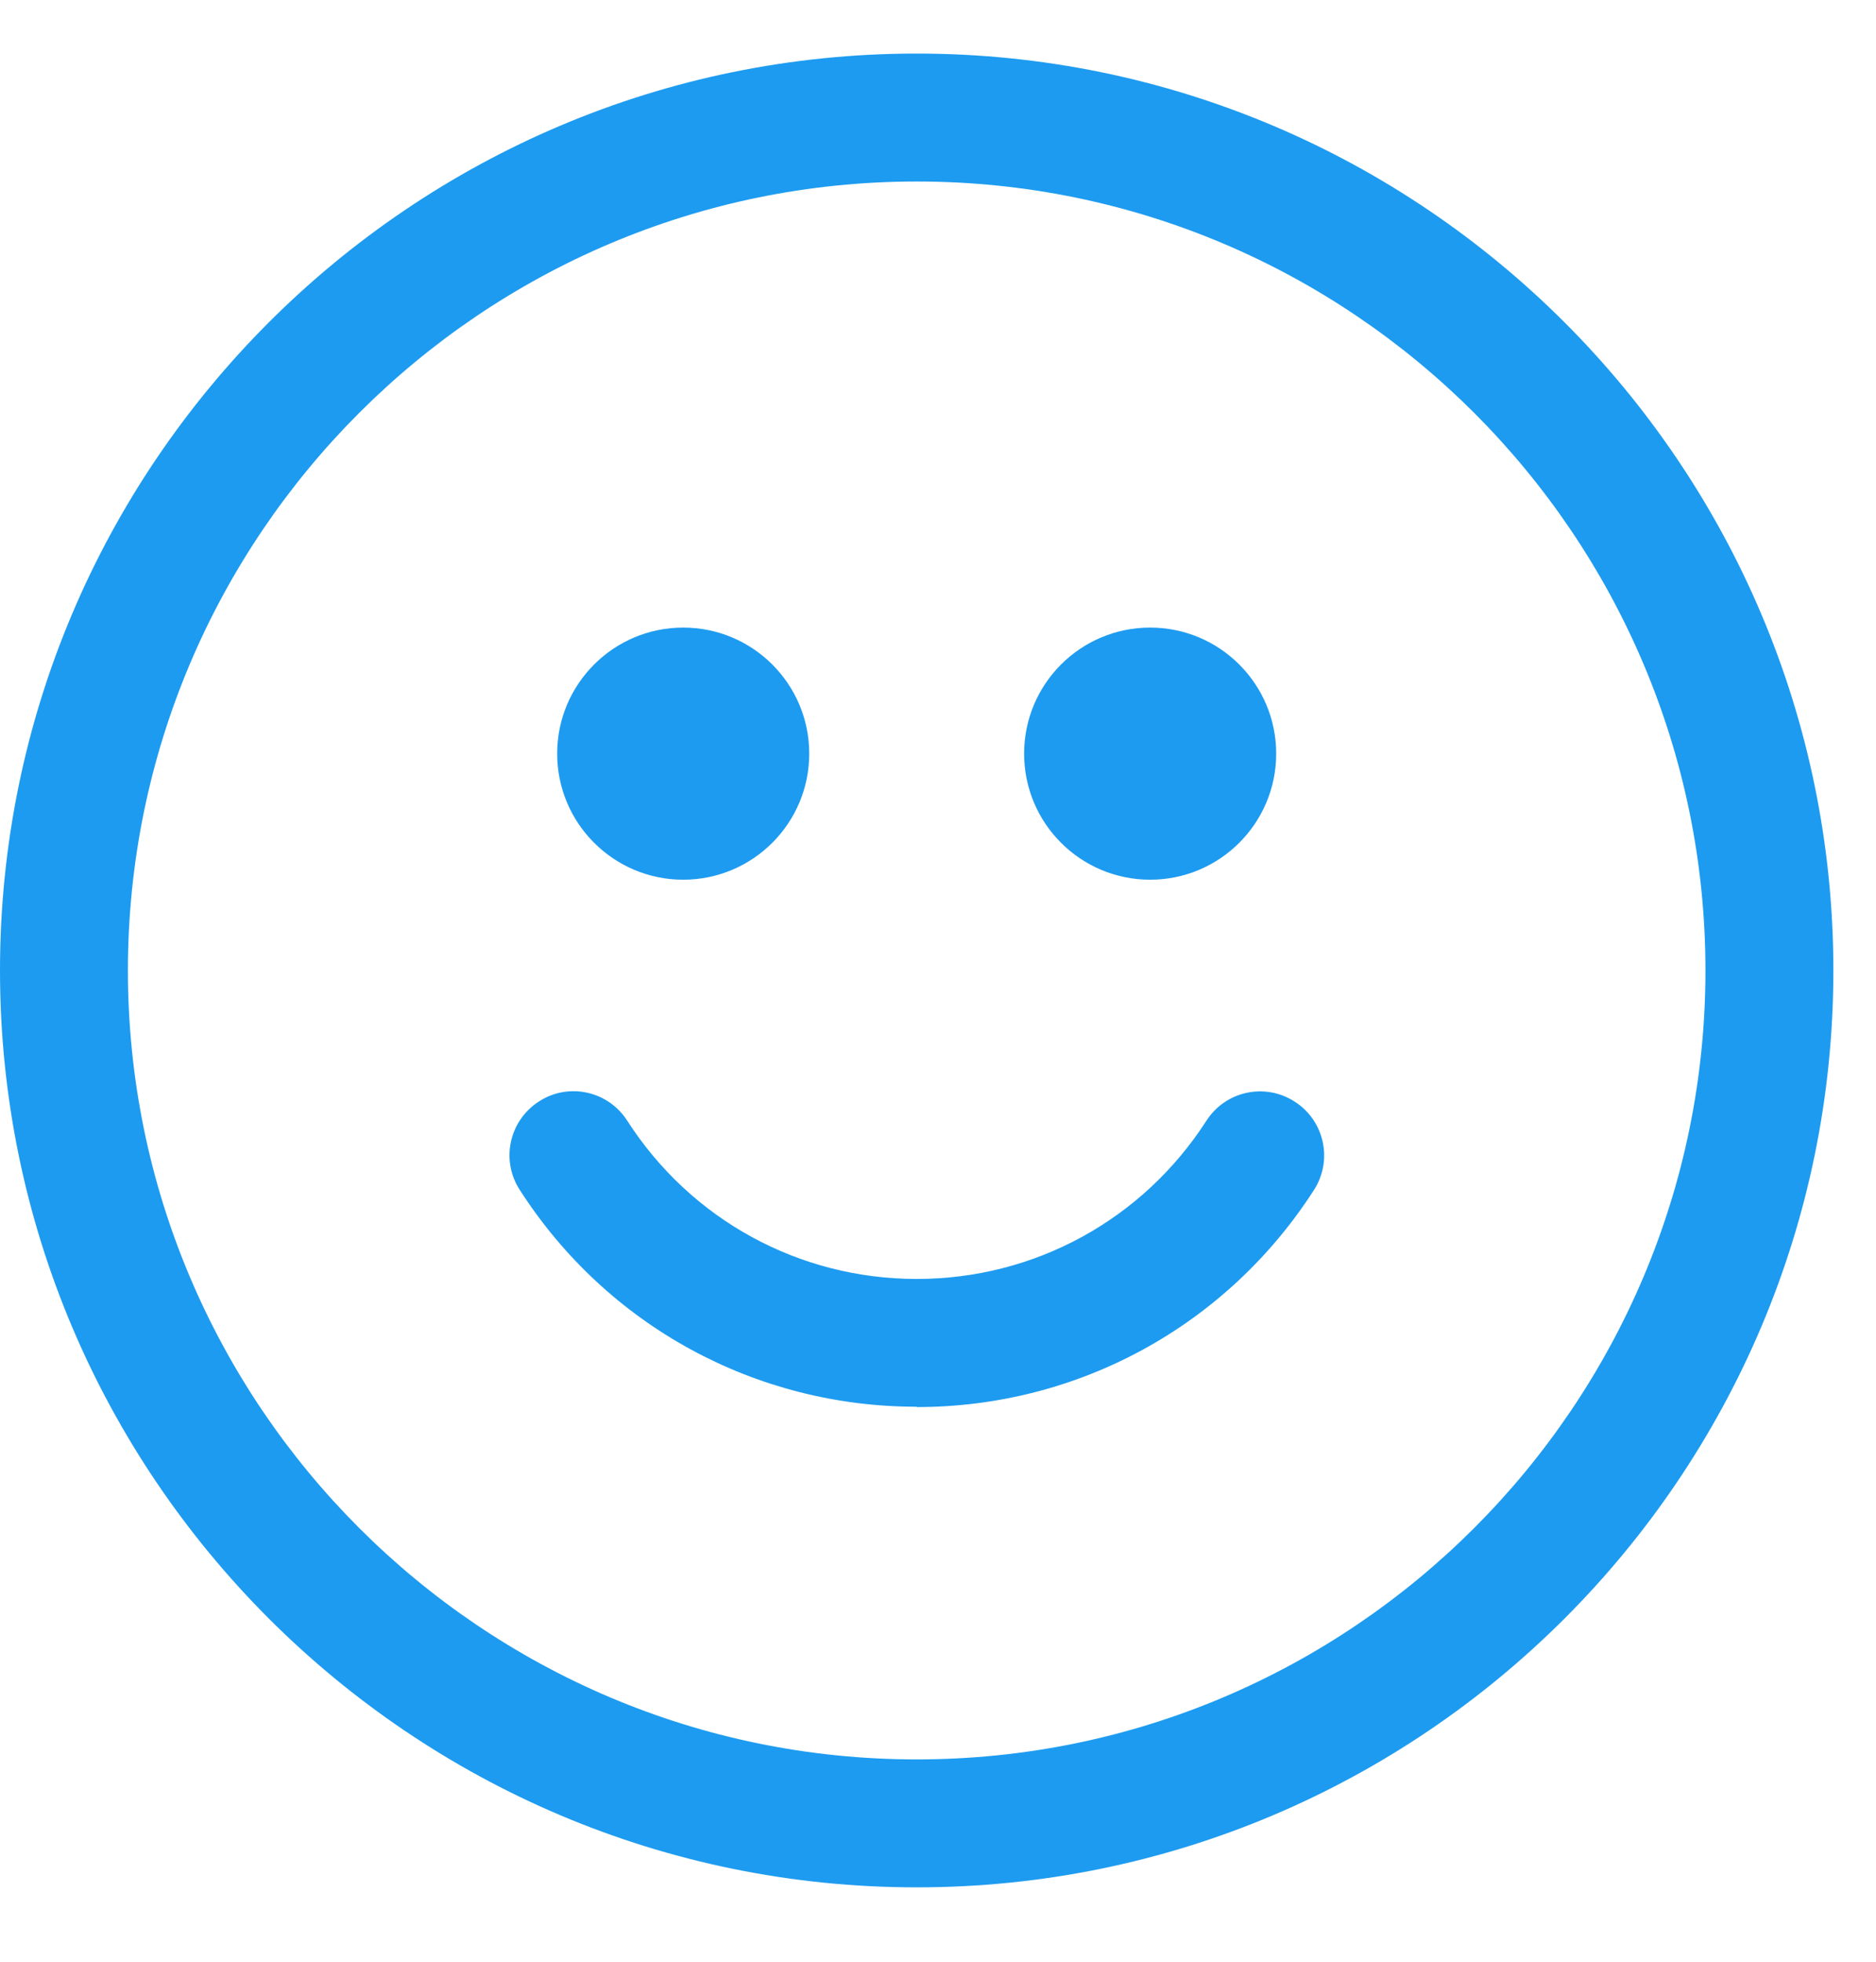 <svg width="22" height="23" viewBox="0 0 22 23" fill="none" xmlns="http://www.w3.org/2000/svg">
<path d="M10.75 22.128C4.822 22.128 0 17.306 0 11.378C0 5.45 4.822 0.628 10.75 0.628C16.678 0.628 21.5 5.45 21.5 11.378C21.5 17.306 16.678 22.128 10.75 22.128ZM10.75 2.128C5.65 2.128 1.5 6.278 1.5 11.378C1.5 16.478 5.65 20.628 10.75 20.628C15.85 20.628 20 16.478 20 11.378C20 6.278 15.85 2.128 10.75 2.128Z" fill="#1D9BF0"/>
<path d="M10.75 16.493C8.858 16.493 7.117 15.543 6.094 13.949C5.87 13.601 5.971 13.139 6.32 12.914C6.668 12.688 7.132 12.79 7.356 13.14C8.103 14.302 9.372 14.995 10.751 14.995C12.13 14.995 13.399 14.302 14.147 13.141C14.371 12.791 14.835 12.691 15.183 12.916C15.533 13.14 15.633 13.604 15.409 13.952C14.384 15.546 12.643 16.497 10.751 16.497L10.75 16.493Z" fill="#1D9BF0"/>
<path d="M13.488 10.314C14.304 10.314 14.966 9.652 14.966 8.836C14.966 8.02 14.304 7.358 13.488 7.358C12.671 7.358 12.01 8.02 12.01 8.836C12.01 9.652 12.671 10.314 13.488 10.314Z" fill="#1D9BF0"/>
<path d="M8.012 10.314C8.828 10.314 9.49 9.652 9.49 8.836C9.49 8.02 8.828 7.358 8.012 7.358C7.196 7.358 6.534 8.02 6.534 8.836C6.534 9.652 7.196 10.314 8.012 10.314Z" fill="#1D9BF0"/>
</svg>

